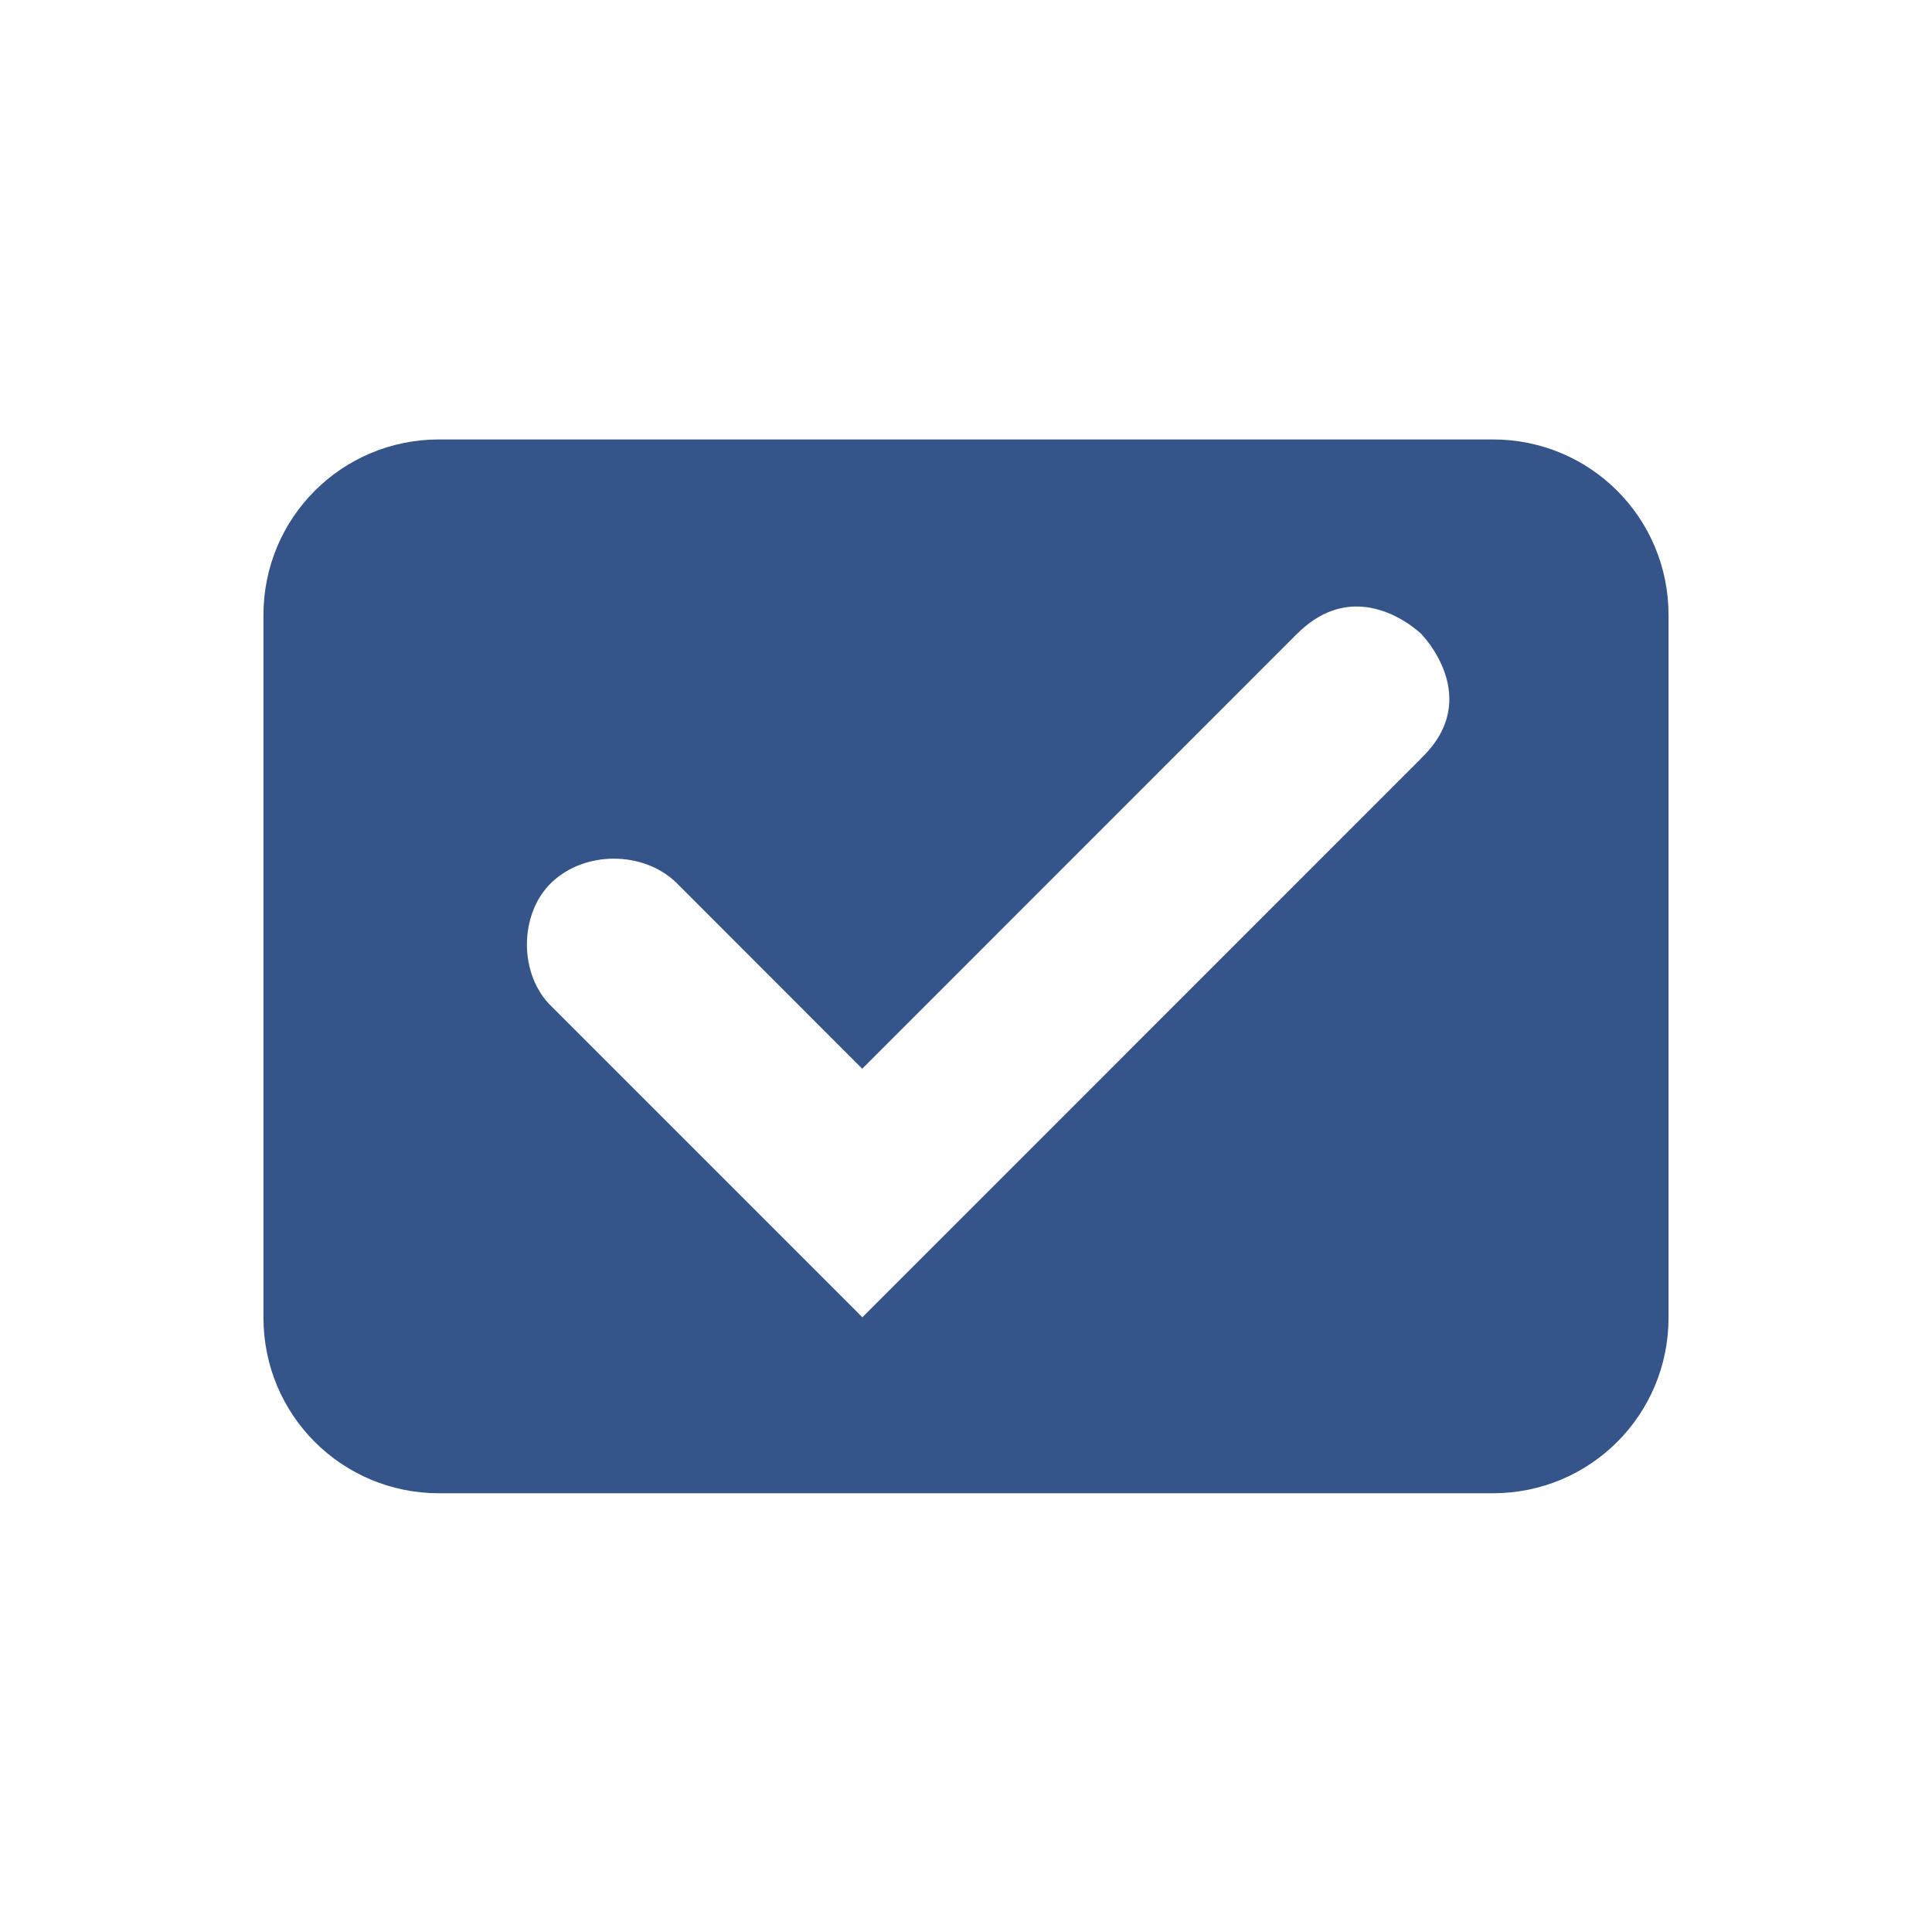 <svg xmlns="http://www.w3.org/2000/svg" width="22" height="22" viewBox="0 0 22 22">
 <defs>
  <style id="current-color-scheme" type="text/css">
   .ColorScheme-Text { color:#34548a; } .ColorScheme-Highlight { color:#5294e2; }
  </style>
 </defs>
 <path style="fill:currentColor" class="ColorScheme-Text" d="M 2 2.004 C 0.892 2.004 0 2.896 0 4.004 L 0 12.004 C 0 13.112 0.892 14.004 2 14.004 L 14 14.004 C 15.108 14.004 16 13.112 16 12.004 L 16 4.004 C 16 2.896 15.108 2.004 14 2.004 L 2 2.004 z M 12.525 3.91 C 12.905 3.944 13.184 4.219 13.184 4.219 C 13.184 4.219 13.904 4.945 13.184 5.633 L 13.184 5.635 L 6.82 12 L 3.283 8.463 C 2.906 8.104 2.906 7.406 3.283 7.047 C 3.661 6.688 4.32 6.688 4.697 7.047 L 6.818 9.17 L 11.768 4.219 C 12.032 3.955 12.297 3.889 12.525 3.91 z" transform="translate(3 3)"/>
</svg>
